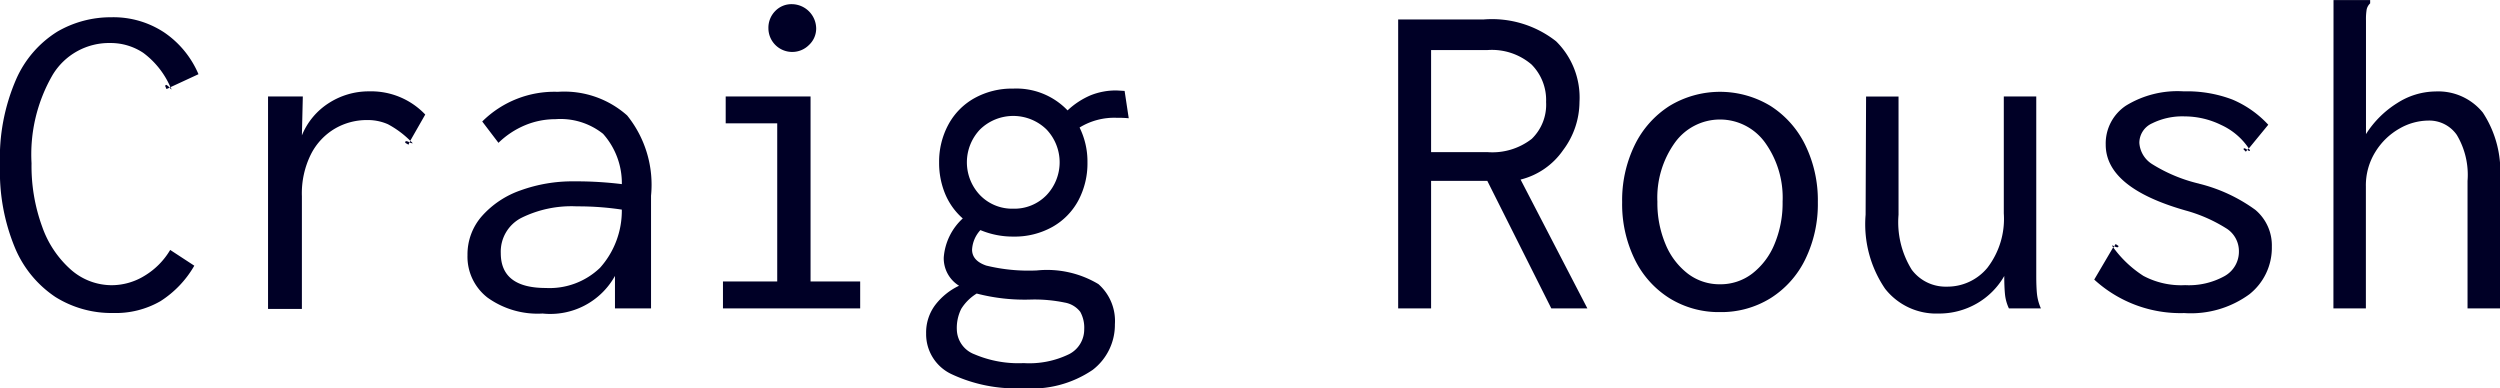 <svg xmlns="http://www.w3.org/2000/svg" width="97.038" height="15.066" viewBox="0 0 97.038 15.066">
  <path id="Logo_Wordmark" data-name="Logo Wordmark" d="M5.076,14.1a2.44,2.44,0,0,0,1.278-.369,2.87,2.87,0,0,0,.99-1l.936.612a3.984,3.984,0,0,1-1.314,1.377,3.474,3.474,0,0,1-1.836.459,4.1,4.1,0,0,1-2.241-.621,4.267,4.267,0,0,1-1.566-1.9,7.7,7.7,0,0,1-.585-3.2A7.666,7.666,0,0,1,1.368,6.1a4.13,4.13,0,0,1,1.6-1.845A4.125,4.125,0,0,1,5.058,3.7a3.575,3.575,0,0,1,2.061.594A3.714,3.714,0,0,1,8.442,5.91l-1.08.5q-.018,0-.018-.009t0-.009A3.278,3.278,0,0,0,6.3,5.082,2.28,2.28,0,0,0,5.022,4.7,2.557,2.557,0,0,0,2.781,5.937a6.153,6.153,0,0,0-.819,3.429,6.855,6.855,0,0,0,.414,2.466A3.981,3.981,0,0,0,3.5,13.506,2.4,2.4,0,0,0,5.076,14.1Zm2.07-7.74.036-.036q.036,0,.144.108L7.2,6.486Zm.216.054q.072.162-.036.018Zm9.306,2.07V8.5a3.669,3.669,0,0,0-.873-.648,1.937,1.937,0,0,0-.819-.162,2.458,2.458,0,0,0-1.224.324A2.426,2.426,0,0,0,12.816,9a3.4,3.4,0,0,0-.36,1.647v4.374H11.142V6.774h1.35l-.036,1.512a2.687,2.687,0,0,1,1.053-1.26,2.854,2.854,0,0,1,1.557-.45,2.892,2.892,0,0,1,2.178.9Zm0,.018q.126.108.063.09a.594.594,0,0,1-.1-.036Zm-.2.054q0-.054.054-.045a.277.277,0,0,1,.108.045l-.036.09-.126-.072Zm5.922-1.962a3.666,3.666,0,0,1,2.691.918,4.283,4.283,0,0,1,.927,3.114V15h-1.4V13.74A2.87,2.87,0,0,1,21.8,15.2a3.335,3.335,0,0,1-2.142-.621,2.006,2.006,0,0,1-.774-1.647,2.246,2.246,0,0,1,.558-1.512,3.579,3.579,0,0,1,1.5-1,5.929,5.929,0,0,1,2.079-.351,14.428,14.428,0,0,1,1.854.108,2.876,2.876,0,0,0-.729-1.953A2.653,2.653,0,0,0,22.3,7.656a3.061,3.061,0,0,0-1.179.234,3.306,3.306,0,0,0-1.035.684l-.63-.828A3.974,3.974,0,0,1,22.392,6.594Zm-.468,7.614a2.827,2.827,0,0,0,2.106-.783,3.323,3.323,0,0,0,.846-2.259,11.376,11.376,0,0,0-1.746-.126,4.383,4.383,0,0,0-2.16.45,1.473,1.473,0,0,0-.792,1.368Q20.178,14.208,21.924,14.208ZM28.8,15V13.956h2.106V7.818h-2V6.774H32.2v7.182h1.926V15Zm2.682-9.954a.922.922,0,0,1-.918-.918.921.921,0,0,1,.261-.666.875.875,0,0,1,.657-.27.953.953,0,0,1,.936.936.87.87,0,0,1-.279.648A.914.914,0,0,1,31.482,5.046ZM44.55,7.62a4.557,4.557,0,0,0-.468-.018,2.572,2.572,0,0,0-1.44.378,2.976,2.976,0,0,1,.306,1.35A3.064,3.064,0,0,1,42.6,10.8a2.573,2.573,0,0,1-1.008,1.035,3,3,0,0,1-1.521.378,3.238,3.238,0,0,1-1.278-.252,1.217,1.217,0,0,0-.324.756q0,.432.549.621a6.925,6.925,0,0,0,1.971.189,3.882,3.882,0,0,1,2.385.531,1.909,1.909,0,0,1,.639,1.557,2.206,2.206,0,0,1-.864,1.773,4.213,4.213,0,0,1-2.7.711,5.866,5.866,0,0,1-2.763-.54,1.712,1.712,0,0,1-1-1.584,1.777,1.777,0,0,1,.36-1.116,2.526,2.526,0,0,1,.918-.738,1.25,1.25,0,0,1-.594-1.1,2.292,2.292,0,0,1,.738-1.512,2.586,2.586,0,0,1-.684-.954,3.134,3.134,0,0,1-.234-1.224,3.026,3.026,0,0,1,.351-1.449,2.573,2.573,0,0,1,1.008-1.035,3,3,0,0,1,1.521-.378,2.748,2.748,0,0,1,2.106.846,3.042,3.042,0,0,1,.891-.585,2.647,2.647,0,0,1,1.017-.189l.306.018Zm-4.482,3.51a1.73,1.73,0,0,0,1.287-.522,1.848,1.848,0,0,0,0-2.556,1.848,1.848,0,0,0-2.574,0,1.848,1.848,0,0,0,0,2.556A1.73,1.73,0,0,0,40.068,11.13Zm2.754,4.68a1.264,1.264,0,0,0-.153-.675.963.963,0,0,0-.6-.36,5.773,5.773,0,0,0-1.35-.117,7.386,7.386,0,0,1-2.07-.234,1.834,1.834,0,0,0-.6.594,1.657,1.657,0,0,0-.171.81,1.051,1.051,0,0,0,.684.954,4.341,4.341,0,0,0,1.908.342,3.526,3.526,0,0,0,1.773-.351A1.077,1.077,0,0,0,42.822,15.81ZM55.008,3.786H58.32a4.024,4.024,0,0,1,2.817.846,3.063,3.063,0,0,1,.909,2.358,3.137,3.137,0,0,1-.639,1.872A2.836,2.836,0,0,1,59.76,10l2.592,5h-1.4l-2.484-4.95H56.286V15H55.008Zm3.456,5.148a2.489,2.489,0,0,0,1.728-.513A1.847,1.847,0,0,0,60.75,6.99a1.955,1.955,0,0,0-.567-1.458,2.361,2.361,0,0,0-1.719-.558H56.286v3.96Zm9.036,6.21a3.625,3.625,0,0,1-1.962-.54,3.676,3.676,0,0,1-1.35-1.512,4.884,4.884,0,0,1-.486-2.214,4.884,4.884,0,0,1,.486-2.214,3.739,3.739,0,0,1,1.35-1.521,3.78,3.78,0,0,1,3.924,0,3.739,3.739,0,0,1,1.35,1.521,4.885,4.885,0,0,1,.486,2.214,4.885,4.885,0,0,1-.486,2.214,3.676,3.676,0,0,1-1.35,1.512A3.625,3.625,0,0,1,67.5,15.144Zm0-1.08a2.023,2.023,0,0,0,1.251-.414,2.769,2.769,0,0,0,.864-1.143,4.114,4.114,0,0,0,.315-1.647,3.663,3.663,0,0,0-.684-2.3,2.156,2.156,0,0,0-3.492,0,3.663,3.663,0,0,0-.684,2.3,4.114,4.114,0,0,0,.315,1.647,2.769,2.769,0,0,0,.864,1.143A2.023,2.023,0,0,0,67.5,14.064ZM75.978,15.2a2.52,2.52,0,0,1-2.07-.963,4.445,4.445,0,0,1-.756-2.871l.018-4.59h1.26v4.59a3.494,3.494,0,0,0,.513,2.133,1.639,1.639,0,0,0,1.359.657,2.013,2.013,0,0,0,1.575-.729,3.116,3.116,0,0,0,.639-2.115V6.774h1.26v6.948q0,.432.027.711a1.86,1.86,0,0,0,.153.567H78.714a1.682,1.682,0,0,1-.153-.558q-.027-.288-.027-.7a2.867,2.867,0,0,1-1.071,1.071A2.933,2.933,0,0,1,75.978,15.2Zm10.116-5.04a6.258,6.258,0,0,1,2.187,1.017,1.8,1.8,0,0,1,.639,1.431,2.3,2.3,0,0,1-.873,1.845,3.852,3.852,0,0,1-2.529.729,4.953,4.953,0,0,1-3.492-1.3l.72-1.224.018-.018.018.018a4.355,4.355,0,0,0,1.152,1.08,3.117,3.117,0,0,0,1.62.36,2.859,2.859,0,0,0,1.53-.351,1.085,1.085,0,0,0,.558-.963,1.044,1.044,0,0,0-.45-.864,5.872,5.872,0,0,0-1.62-.72q-3.1-.882-3.1-2.556a1.762,1.762,0,0,1,.783-1.512A3.827,3.827,0,0,1,85.5,6.576a4.951,4.951,0,0,1,1.881.315,4.029,4.029,0,0,1,1.4.981l-.738.9-.018.018a2.582,2.582,0,0,0-1.071-.909,3.23,3.23,0,0,0-1.413-.333,2.635,2.635,0,0,0-1.269.27.832.832,0,0,0-.495.756,1.053,1.053,0,0,0,.5.828A6.049,6.049,0,0,0,86.094,10.158Zm1.728-1.332q0-.09.144.018l-.054.072Zm.2-.036q.054.072.045.09t-.045,0a.209.209,0,0,1-.054-.036Zm-5.058,3.8q0,.072-.162,0l.054-.09.108.072Zm-.2.054q-.054-.09-.036-.09a.186.186,0,0,1,.072.036Zm8.55-9.612h1.422v.126a.47.47,0,0,0-.135.234,2.356,2.356,0,0,0-.027.432v4.41a3.821,3.821,0,0,1,1.215-1.206,2.8,2.8,0,0,1,1.485-.45A2.227,2.227,0,0,1,97.11,7.4a4.15,4.15,0,0,1,.666,2.61V15h-1.26V10.05A3.024,3.024,0,0,0,96.1,8.268,1.3,1.3,0,0,0,95,7.71a2.283,2.283,0,0,0-1.134.315,2.6,2.6,0,0,0-.927.9,2.46,2.46,0,0,0-.369,1.341V15h-1.26Z" transform="translate(-0.738 -3.03)" fill="#000026"/>
</svg>
